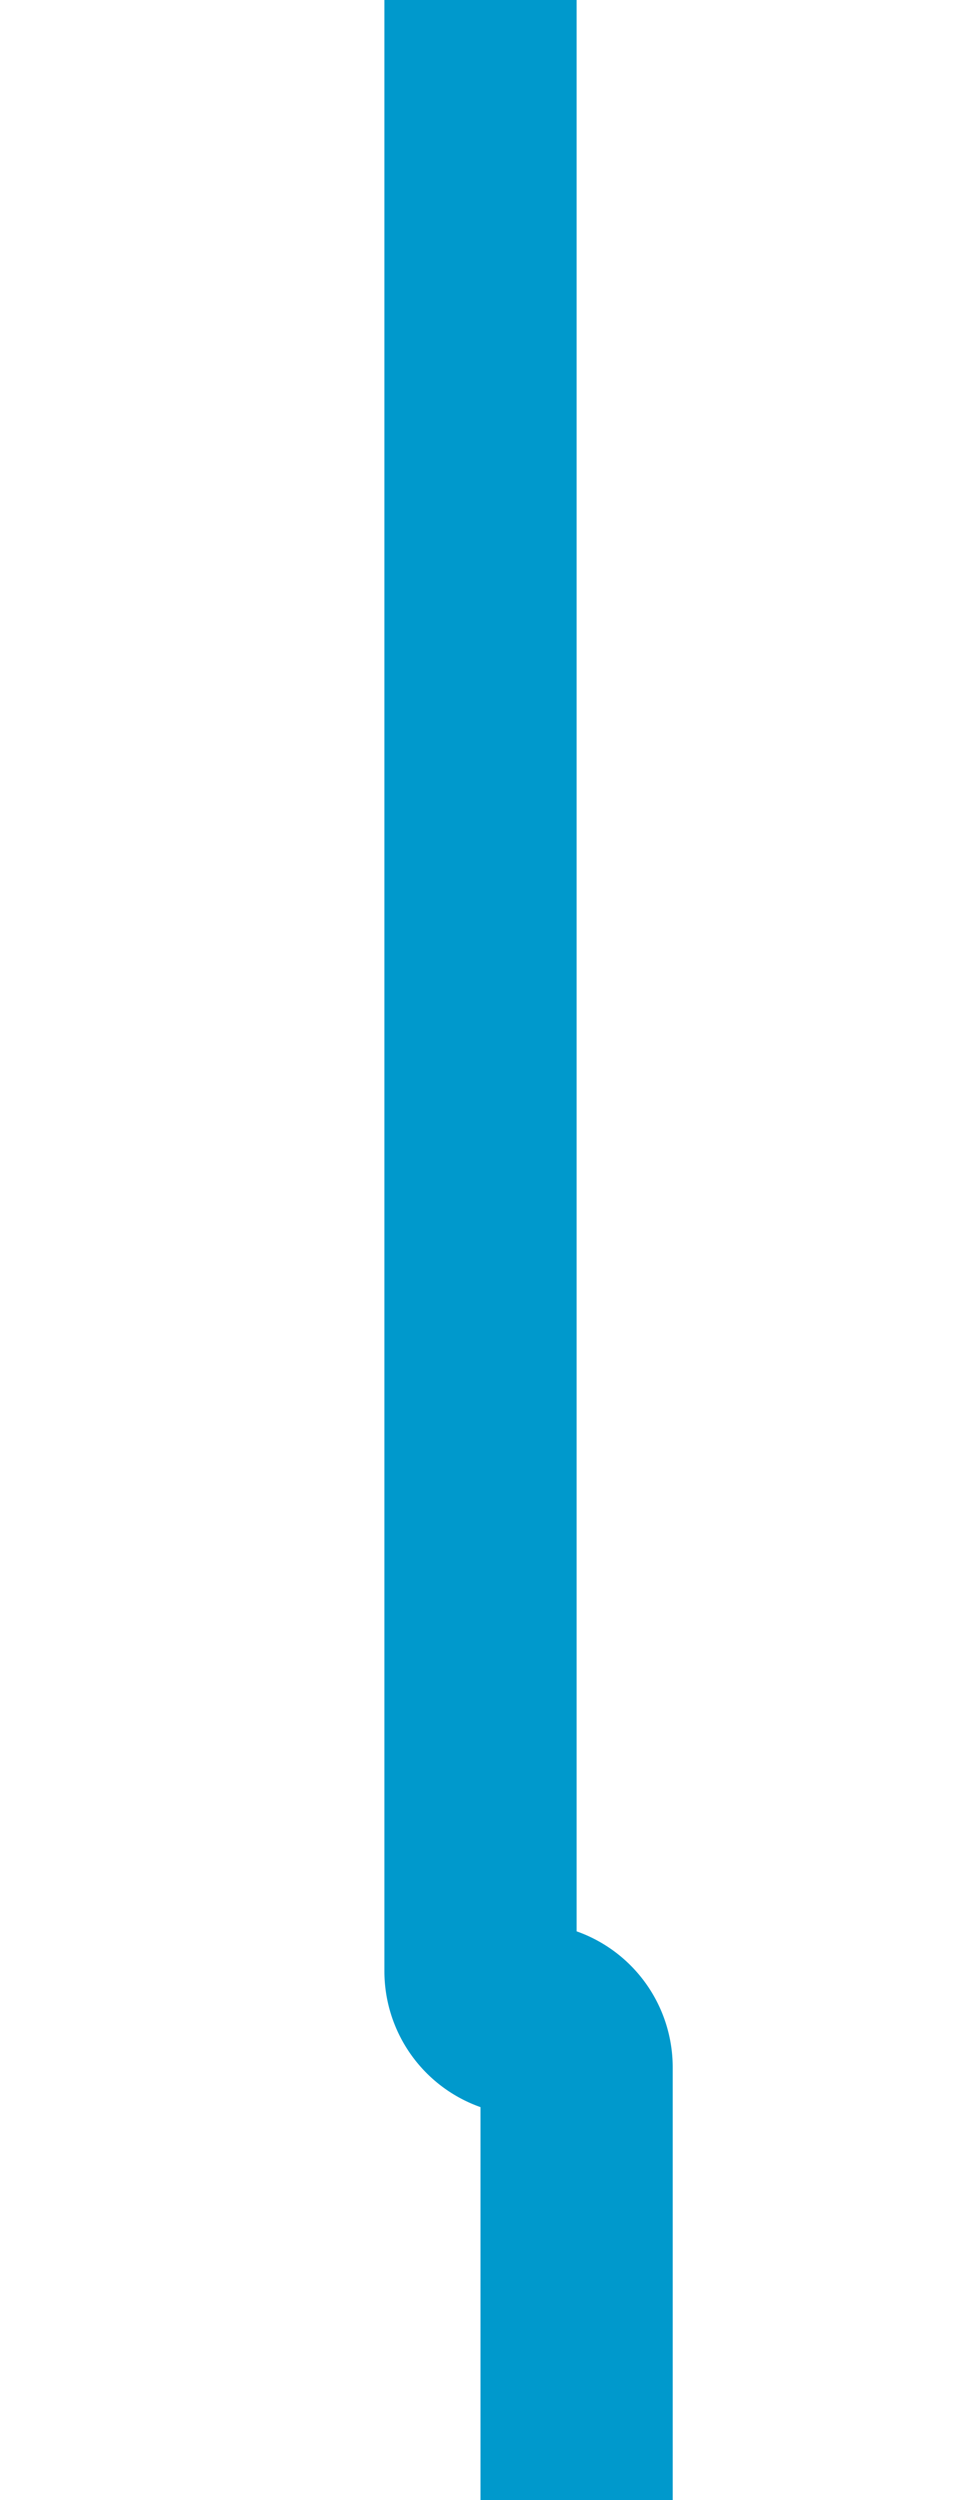 ﻿<?xml version="1.0" encoding="utf-8"?>
<svg version="1.1" xmlns:xlink="http://www.w3.org/1999/xlink" width="10px" height="26px" preserveAspectRatio="xMidYMin meet" viewBox="766 307  8 26" xmlns="http://www.w3.org/2000/svg">
  <path d="M 770 307  L 770 327.5  A 0.5 0.5 0 0 0 770.5 328 A 0.5 0.5 0 0 1 771 328.5 L 771 343  " stroke-width="2" stroke="#0099cc" fill="none" />
  <path d="M 763.4 342  L 771 349  L 778.6 342  L 763.4 342  Z " fill-rule="nonzero" fill="#0099cc" stroke="none" />
</svg>